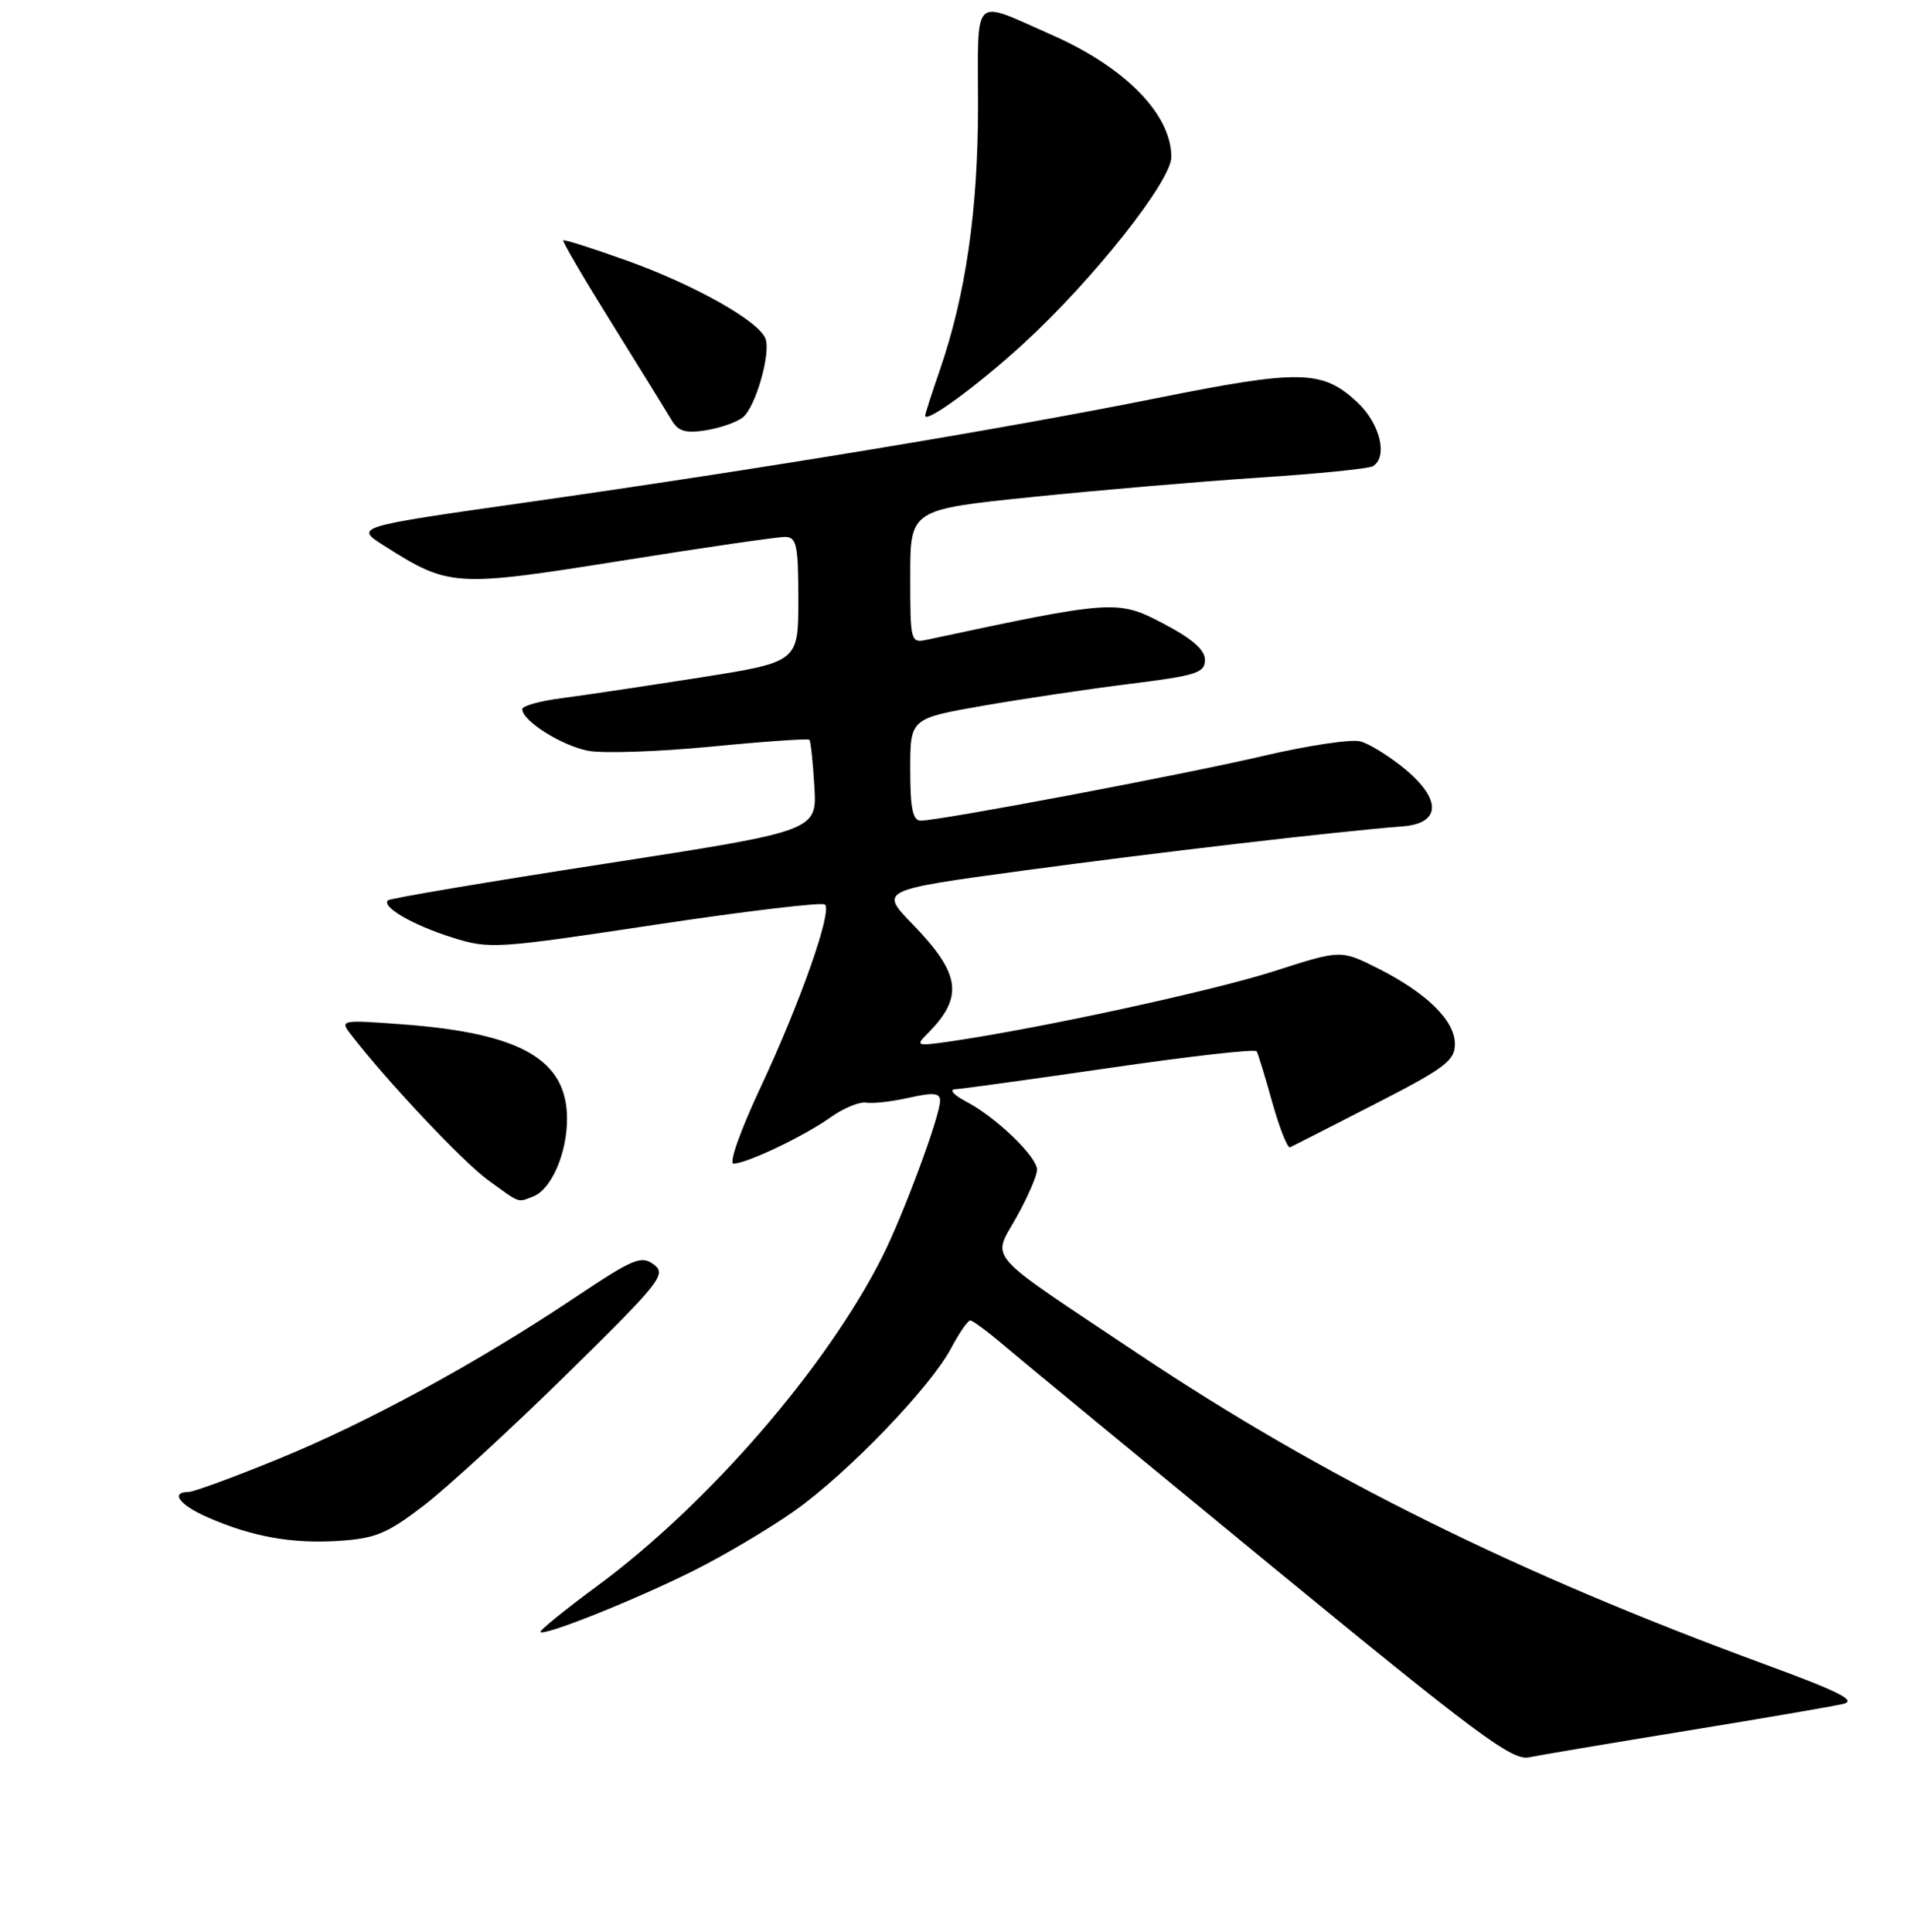 <?xml version="1.0" encoding="UTF-8" standalone="no"?>
<!DOCTYPE svg PUBLIC "-//W3C//DTD SVG 1.1//EN" "http://www.w3.org/Graphics/SVG/1.1/DTD/svg11.dtd" >
<svg xmlns="http://www.w3.org/2000/svg" xmlns:xlink="http://www.w3.org/1999/xlink" version="1.1" viewBox="0 0 256 259">
 <g >
 <path fill="currentColor"
d=" M 226.00 232.01 C 236.18 230.35 245.62 228.73 246.99 228.41 C 248.94 227.97 246.69 226.82 236.49 223.07 C 203.25 210.86 177.25 197.98 152.50 181.43 C 131.57 167.45 132.97 169.03 136.25 163.14 C 137.76 160.43 139.00 157.57 139.00 156.80 C 139.00 155.05 133.51 149.76 129.50 147.66 C 127.85 146.79 127.17 146.05 128.00 146.01 C 128.82 145.97 138.18 144.68 148.79 143.14 C 159.40 141.59 168.24 140.59 168.43 140.92 C 168.62 141.24 169.57 144.33 170.53 147.79 C 171.50 151.24 172.57 153.94 172.91 153.79 C 173.25 153.63 178.36 151.03 184.26 148.00 C 193.67 143.18 194.99 142.19 195.00 139.94 C 195.00 136.79 191.20 133.07 184.60 129.76 C 179.70 127.31 179.70 127.31 170.77 130.18 C 162.58 132.81 139.57 137.81 127.53 139.57 C 122.83 140.25 122.66 140.20 124.29 138.57 C 129.20 133.65 128.79 130.57 122.33 123.90 C 117.88 119.31 117.88 119.31 137.19 116.69 C 154.89 114.29 179.40 111.43 188.00 110.77 C 193.12 110.37 193.25 107.18 188.30 103.08 C 186.21 101.35 183.51 99.68 182.30 99.37 C 181.09 99.06 175.24 99.94 169.30 101.33 C 158.38 103.88 125.97 110.00 123.40 110.00 C 122.34 110.00 122.00 108.35 122.00 103.15 C 122.00 96.31 122.00 96.31 131.75 94.60 C 137.11 93.67 146.00 92.34 151.50 91.66 C 160.34 90.56 161.50 90.19 161.50 88.46 C 161.50 87.09 159.78 85.60 155.82 83.53 C 149.81 80.38 149.11 80.43 124.25 85.75 C 122.05 86.22 122.00 86.04 122.00 77.27 C 122.00 68.30 122.00 68.30 138.25 66.63 C 147.19 65.71 160.92 64.54 168.77 64.02 C 176.62 63.51 183.49 62.82 184.02 62.49 C 186.06 61.23 184.97 56.77 181.93 53.93 C 177.24 49.56 174.32 49.50 154.99 53.38 C 134.26 57.54 102.30 62.82 70.50 67.35 C 47.50 70.62 47.50 70.62 51.50 73.16 C 60.19 78.68 60.92 78.73 83.24 75.17 C 94.38 73.39 104.29 71.95 105.25 71.97 C 106.77 72.00 107.00 73.08 107.00 80.37 C 107.00 88.74 107.00 88.74 93.75 90.83 C 86.46 91.97 78.14 93.22 75.25 93.59 C 72.36 93.96 70.00 94.62 70.00 95.06 C 70.00 96.63 75.28 99.96 78.85 100.64 C 80.86 101.02 88.27 100.76 95.33 100.08 C 102.39 99.39 108.30 98.98 108.48 99.16 C 108.66 99.35 108.96 102.17 109.15 105.44 C 109.50 111.38 109.50 111.38 81.00 115.79 C 65.32 118.21 52.28 120.42 52.00 120.68 C 51.10 121.55 55.33 124.00 60.59 125.66 C 65.60 127.24 66.41 127.19 87.85 123.95 C 100.01 122.12 110.24 120.90 110.58 121.25 C 111.55 122.21 107.25 134.41 101.94 145.75 C 99.23 151.53 97.65 155.99 98.32 155.98 C 100.13 155.94 107.77 152.30 111.31 149.78 C 113.05 148.54 115.20 147.65 116.09 147.80 C 116.98 147.95 119.57 147.66 121.85 147.14 C 125.11 146.41 126.00 146.50 126.00 147.55 C 126.00 149.57 121.08 162.86 118.23 168.50 C 110.78 183.29 94.95 201.58 80.11 212.54 C 75.71 215.79 72.26 218.59 72.43 218.76 C 72.98 219.32 85.25 214.40 93.00 210.52 C 97.12 208.46 103.21 204.84 106.53 202.49 C 113.65 197.44 124.69 185.97 127.48 180.72 C 128.56 178.67 129.72 177.00 130.05 177.00 C 130.37 177.00 132.41 178.51 134.57 180.35 C 136.73 182.19 152.86 195.48 170.40 209.89 C 197.86 232.44 202.67 236.02 204.90 235.56 C 206.33 235.27 215.82 233.67 226.00 232.01 Z  M 56.76 201.84 C 59.88 199.45 68.52 191.51 75.97 184.20 C 88.57 171.81 89.37 170.80 87.63 169.50 C 85.95 168.25 84.89 168.69 77.13 173.88 C 64.05 182.63 49.28 190.68 37.29 195.57 C 31.36 198.00 25.94 199.99 25.25 199.99 C 22.79 200.01 24.07 201.73 27.75 203.35 C 33.70 205.97 39.06 206.94 45.29 206.55 C 50.30 206.23 51.84 205.60 56.76 201.84 Z  M 71.46 160.38 C 73.89 159.44 76.00 154.61 76.00 149.97 C 76.00 142.04 69.83 138.49 54.00 137.31 C 45.74 136.69 45.54 136.73 46.97 138.59 C 51.72 144.77 62.04 155.74 65.39 158.17 C 69.82 161.38 69.32 161.20 71.46 160.38 Z  M 99.58 55.93 C 101.29 54.52 103.34 47.33 102.60 45.39 C 101.70 43.05 93.26 38.28 84.26 35.02 C 79.56 33.33 75.62 32.07 75.49 32.22 C 75.36 32.37 78.33 37.45 82.10 43.50 C 85.86 49.55 89.44 55.34 90.05 56.37 C 90.92 57.83 91.92 58.11 94.67 57.67 C 96.60 57.35 98.81 56.57 99.58 55.93 Z  M 137.04 46.19 C 146.39 37.66 157.00 24.28 157.00 21.04 C 156.99 15.31 150.81 9.01 140.95 4.67 C 130.14 -0.09 131.09 -1.01 131.09 14.20 C 131.08 28.16 129.45 39.48 125.98 49.56 C 124.89 52.72 124.00 55.49 124.00 55.71 C 124.00 56.83 130.91 51.78 137.04 46.19 Z "/>
</g>
</svg>